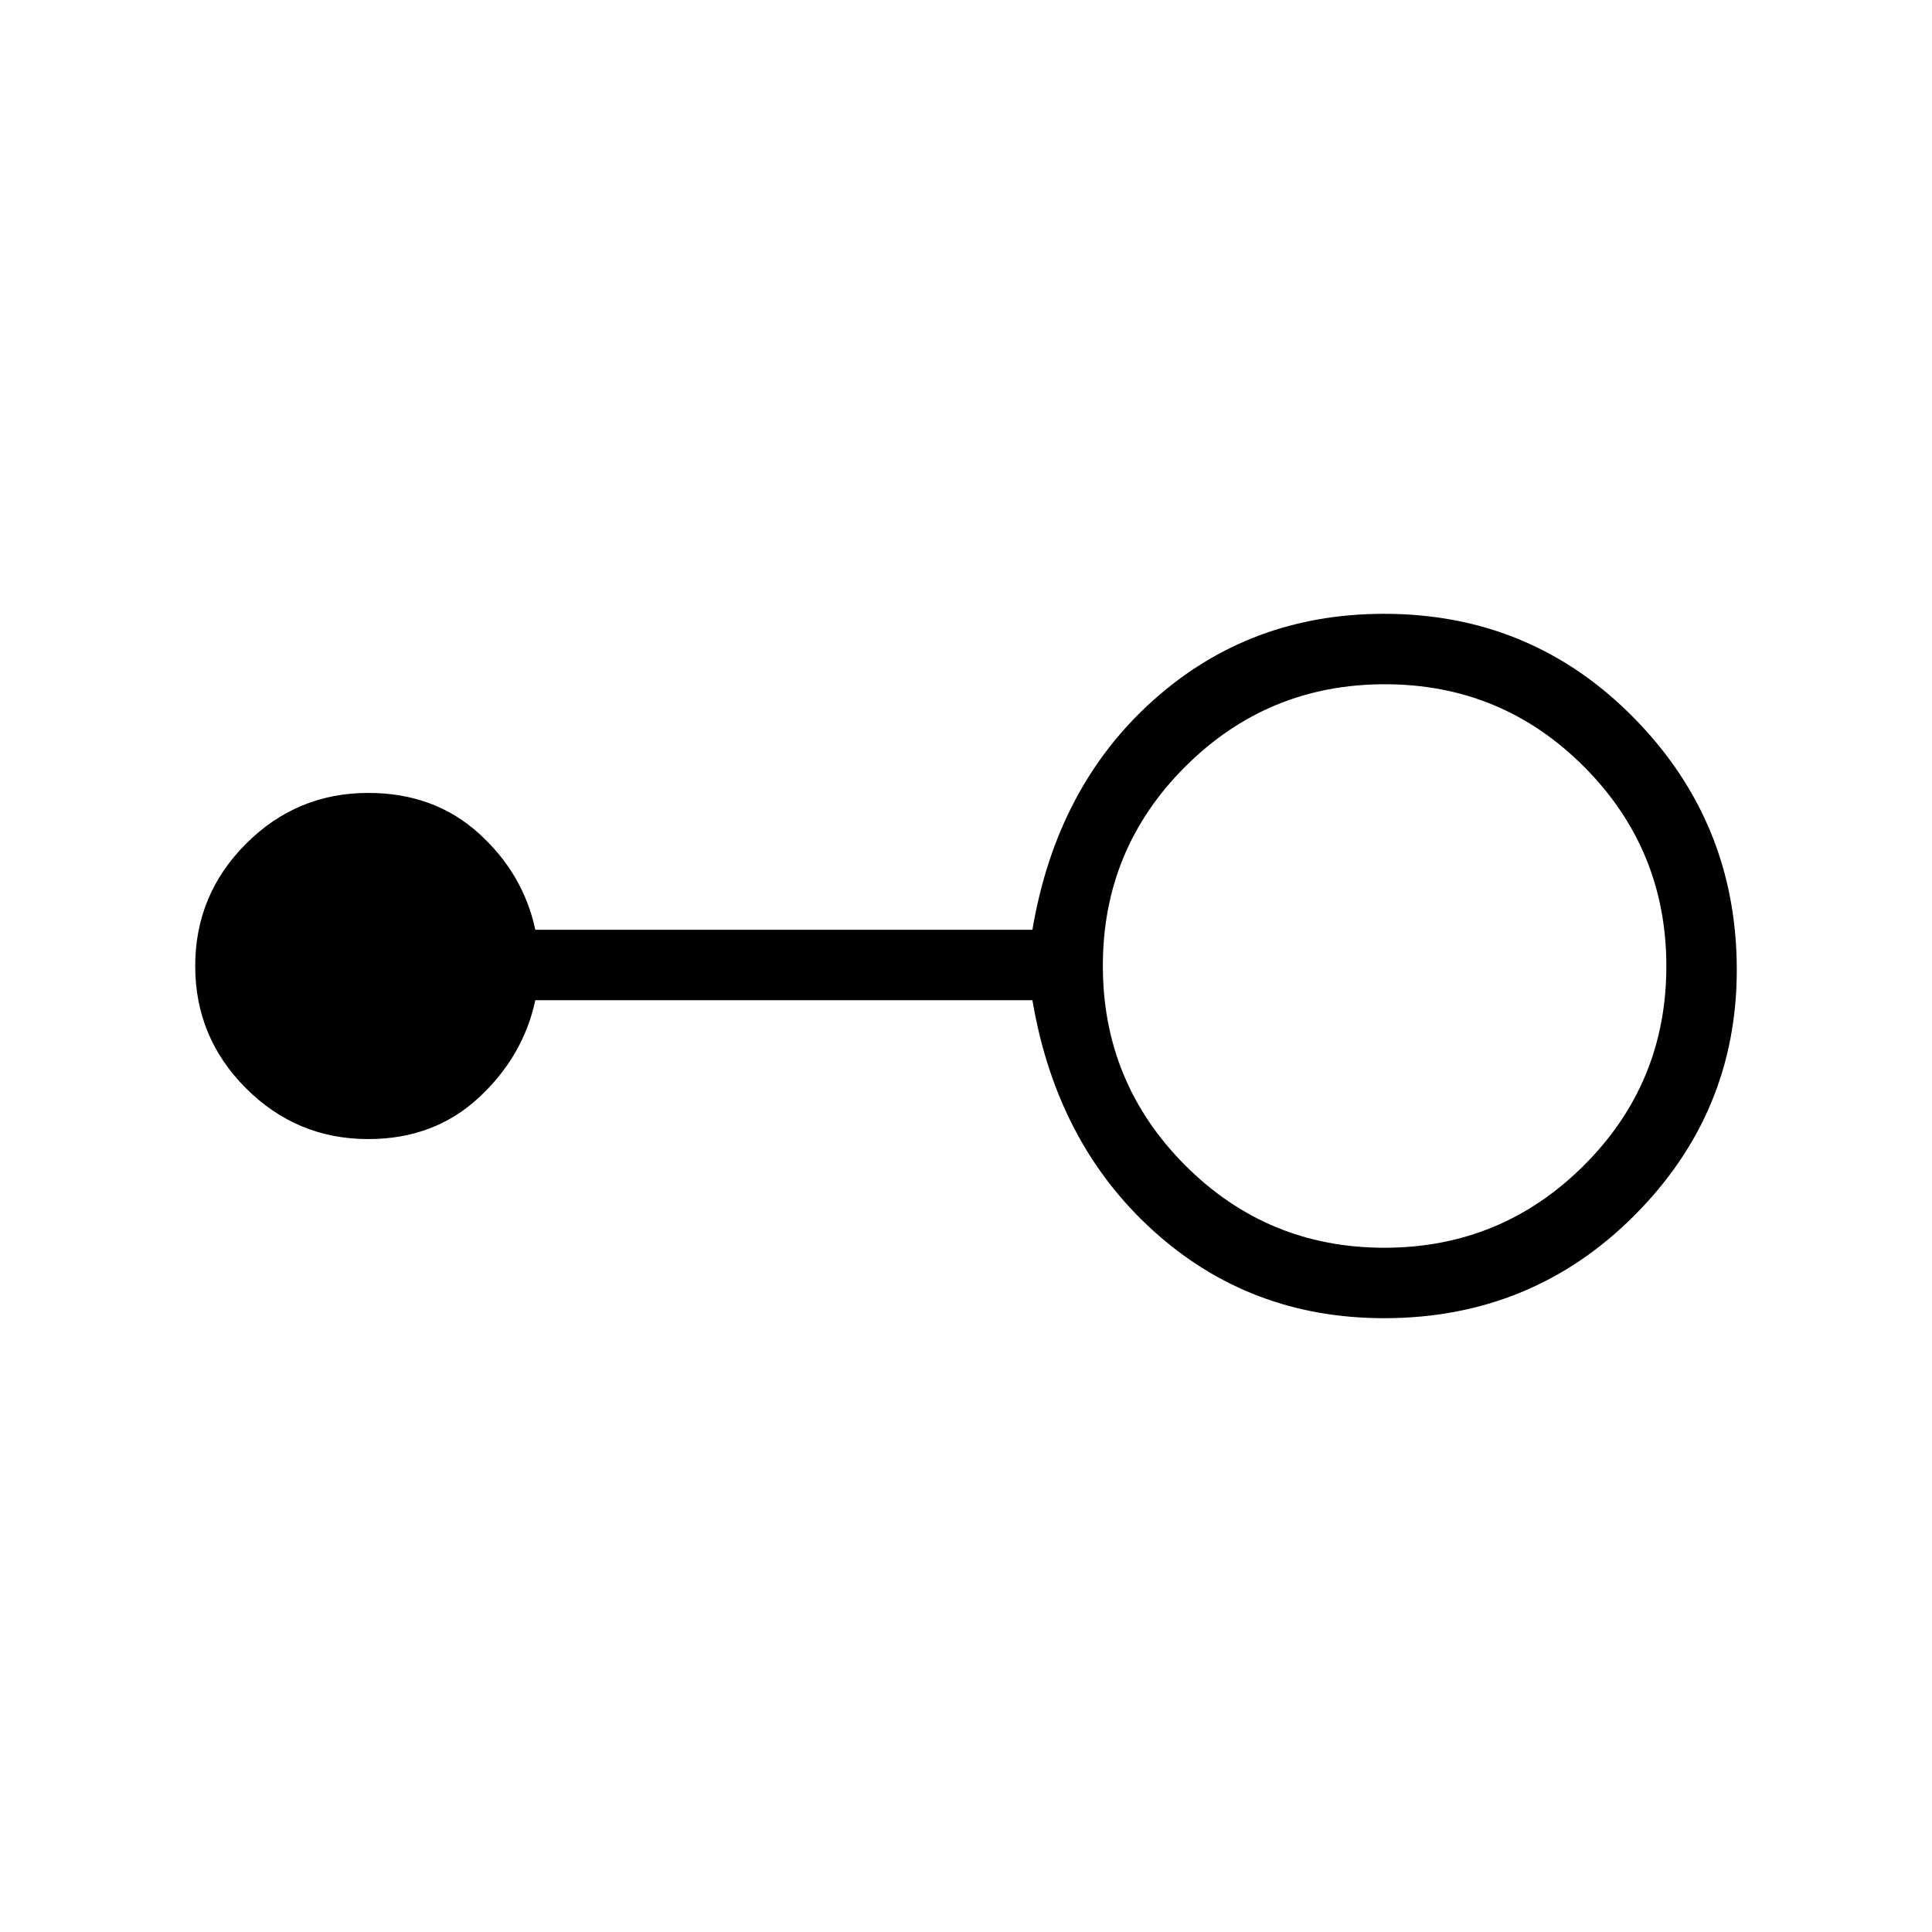 <svg xmlns="http://www.w3.org/2000/svg" height="48" viewBox="0 -960 960 960" width="48"><path d="M687.75-305Q621-305 573-348.5T513-463H266q-6 28-28.19 48.5Q215.63-394 183-394q-35.52 0-60.76-25.23Q97-444.46 97-479.97q0-35.51 25.24-60.77Q147.48-566 183-566q32.63 0 54.81 20Q260-526 266-498h247q12-71 60-114t114.75-43q73.38 0 124.32 51.91 50.93 51.91 50.93 125Q863-407 812.07-356q-50.94 51-124.32 51Zm.13-35Q746-340 787-380.88q41-40.88 41-99T787.12-579q-40.88-41-99-41T589-579.12q-41 40.88-41 99T588.88-381q40.88 41 99 41Z"/></svg>